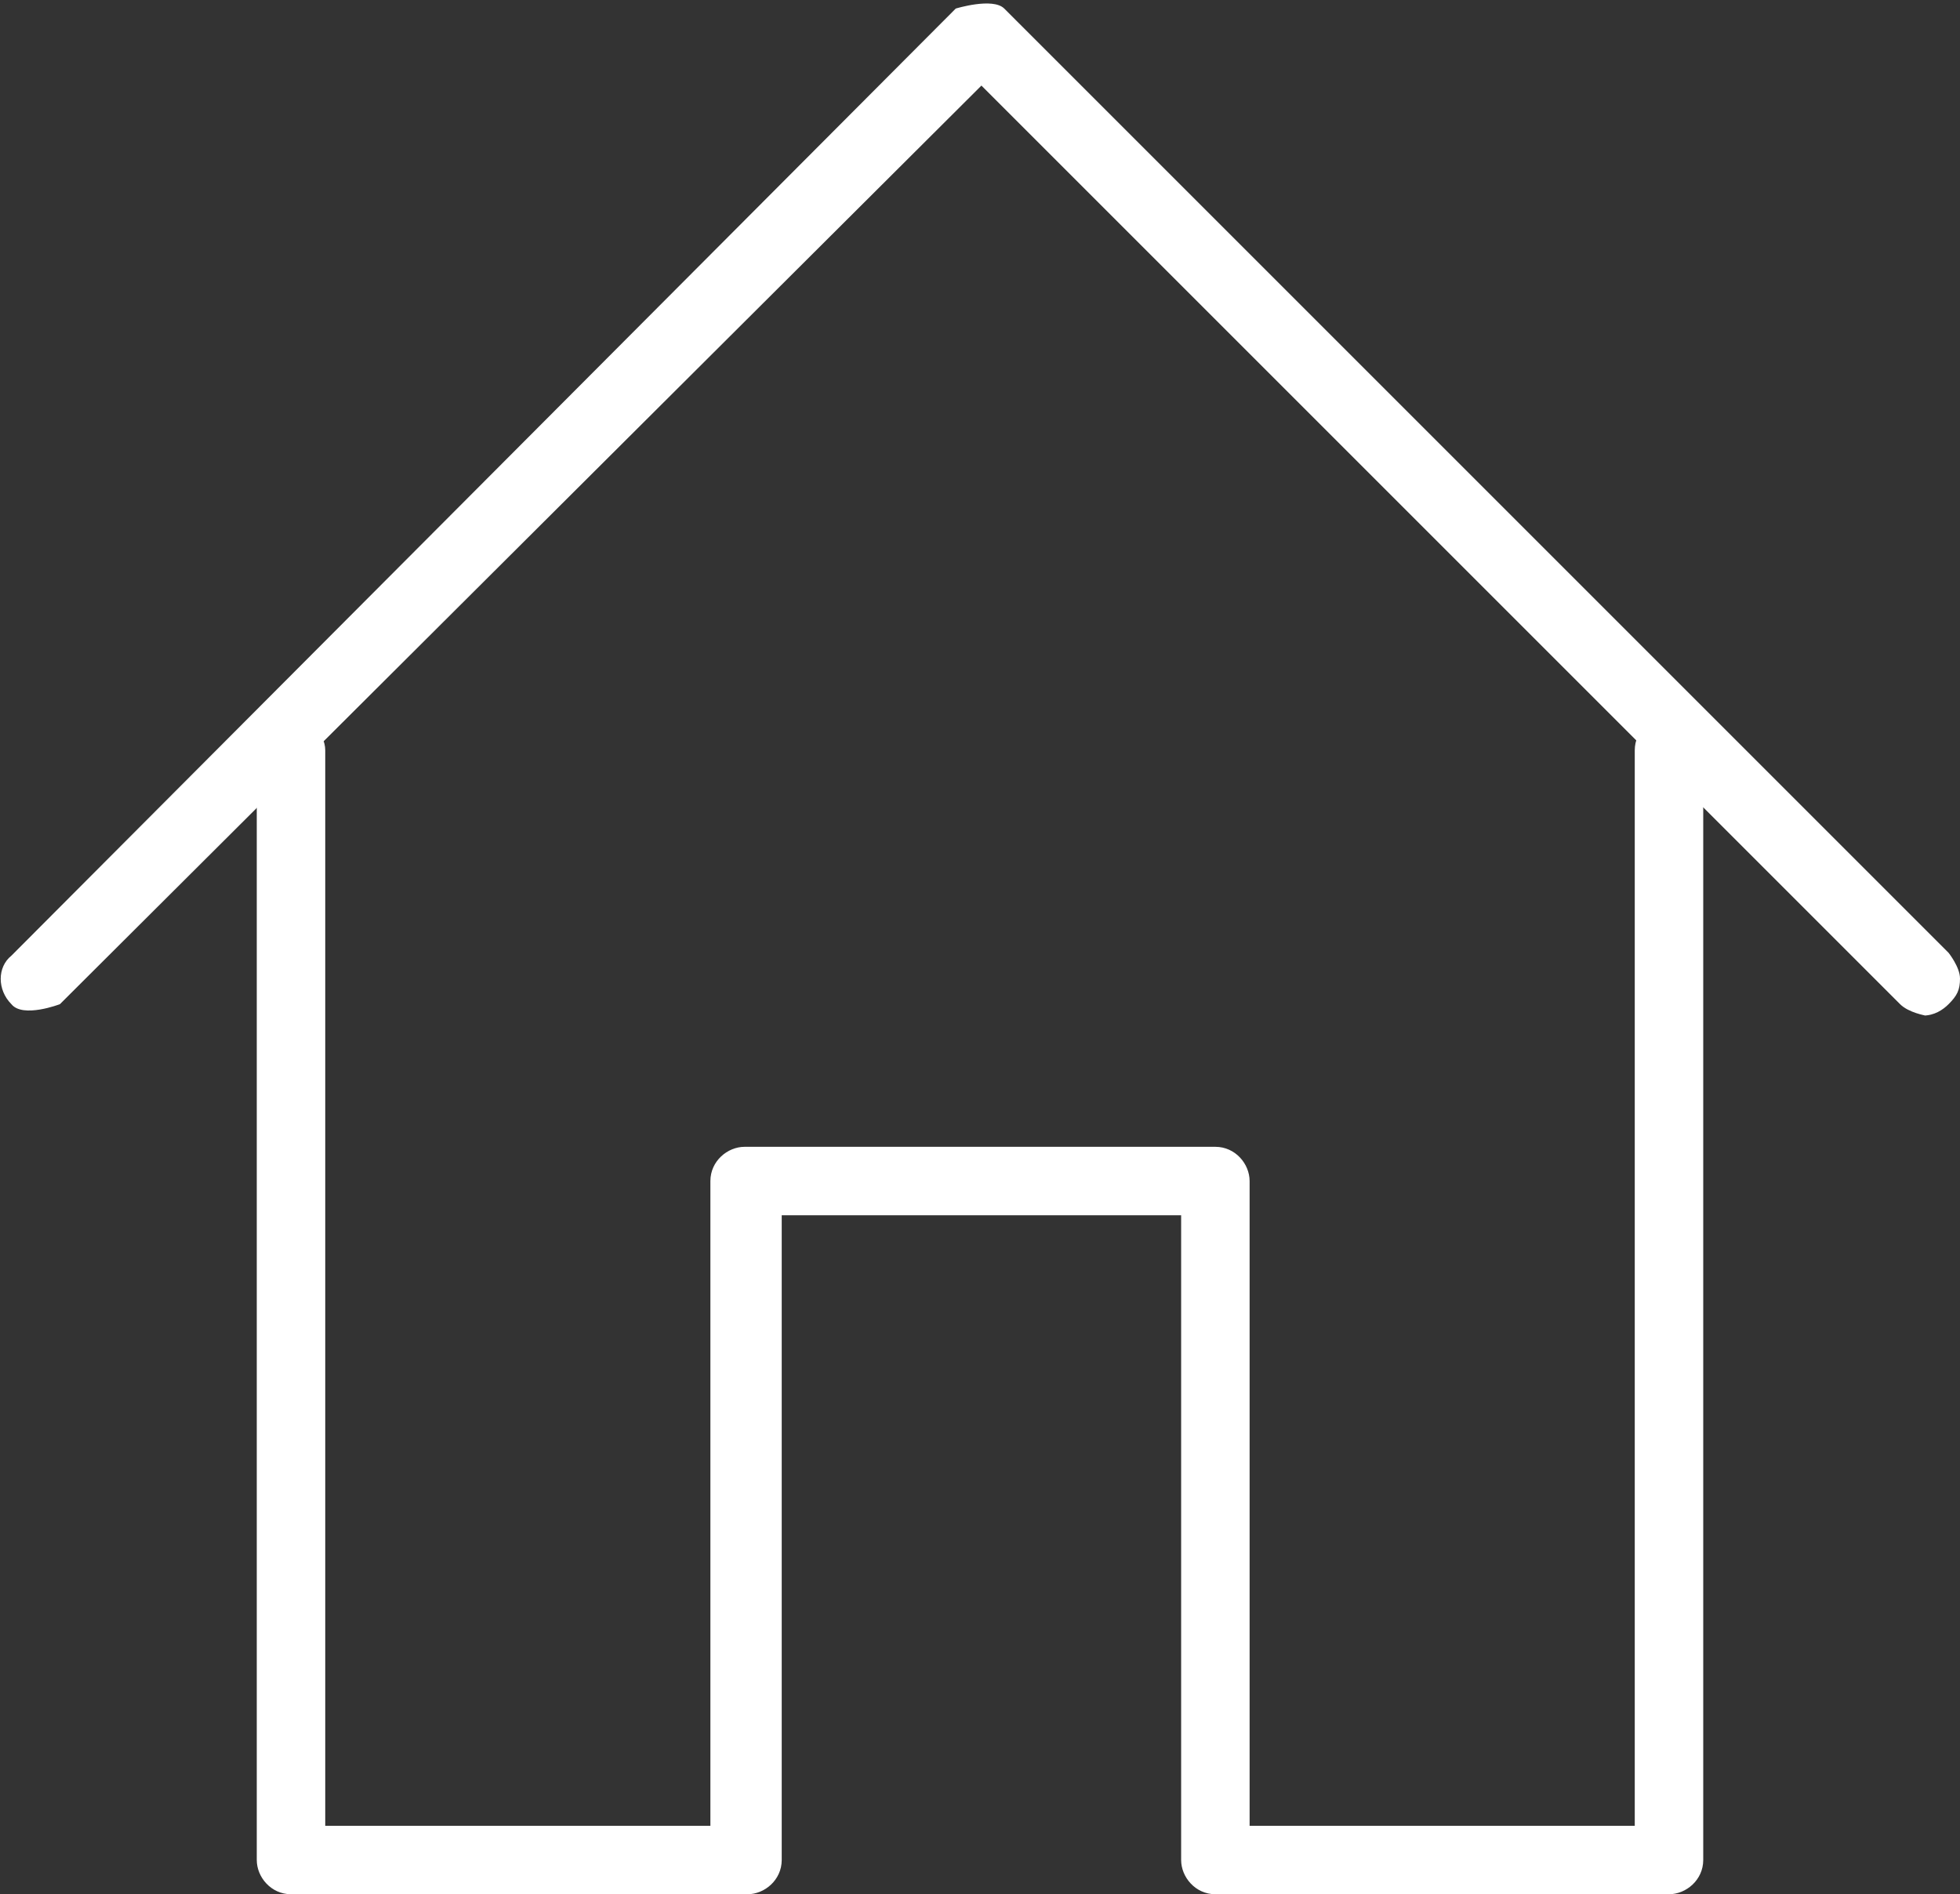 <?xml version="1.0" encoding="UTF-8"?><svg id="Layer_2" xmlns="http://www.w3.org/2000/svg" viewBox="0 0 6.87 6.64"><rect x="0" y="0" width="6.87" height="6.64" fill="#333333" stroke="none"/><defs><style>.cls-1{fill:#fff;stroke-width:0px;}</style></defs><g id="Object"><path class="cls-1" d="M6.75,3.52s-.05,0-.06-.03L3.44.25.19,3.5s-.09.04-.13,0c-.04-.04-.04-.09,0-.13L3.37.06s.09-.03.13,0l3.31,3.31s.04.09,0,.13c-.02.02-.04.03-.06.03Z"/><path class="cls-1" d="M6.75,3.56s-.06-.01-.09-.04L3.44.3.21,3.52s-.13.05-.17,0c-.05-.05-.05-.13,0-.17L3.35.03s.13-.04.17,0l3.31,3.31s.04.05.04.09-.01.06-.04.09c-.02.02-.05.04-.09.04ZM3.44.21s.02,0,.02,0l3.25,3.25s.06.02.08,0c.01-.01.02-.02.02-.04s0-.03-.02-.04L3.48.08s-.06-.02-.08,0L.08,3.39s-.02.02-.02.04,0,.03.02.04c.02.02.06.02.08,0L3.41.22s.01,0,.02,0Z"/><path class="cls-1" d="M5.86,6.61h-1.6s-.09-.04-.09-.09v-2.29h-1.47v2.29s-.04.09-.09.09h-1.6s-.09-.04-.09-.09v-3.89s.04-.09.09-.09.09.04.09.09v3.8h1.42v-2.29s.04-.09.09-.09h1.65s.09.04.09.09v2.29h1.42v-3.8s.04-.09.09-.09.09.04.09.09v3.89s-.04.09-.09.09Z"/><path class="cls-1" d="M5.86,6.64h-1.6c-.07,0-.12-.06-.12-.12v-2.26h-1.4v2.26c0,.07-.06.12-.12.12h-1.6c-.07,0-.12-.06-.12-.12v-3.89c0-.07.06-.12.12-.12s.12.06.12.12v3.77h1.35v-2.26c0-.07.06-.12.12-.12h1.65c.07,0,.12.06.12.12v2.26h1.35v-3.77c0-.07.06-.12.12-.12s.12.06.12.12v3.89c0,.07-.06.12-.12.12ZM2.7,4.19h1.47s.03.02.03.03v2.29s.03.06.06.06h1.6s.06-.03.06-.06v-3.89s-.03-.06-.06-.06-.06.03-.06.06v3.8s-.02.03-.03.03h-1.42s-.03-.02-.03-.03v-2.29s-.03-.06-.06-.06h-1.65s-.06.03-.06.06v2.29s-.02.03-.03.03h-1.42s-.03-.02-.03-.03v-3.8s-.03-.06-.06-.06-.06.03-.06.06v3.89s.03.06.06.06h1.6s.06-.03.06-.06v-2.29s.02-.03.03-.03Z"/></g></svg>